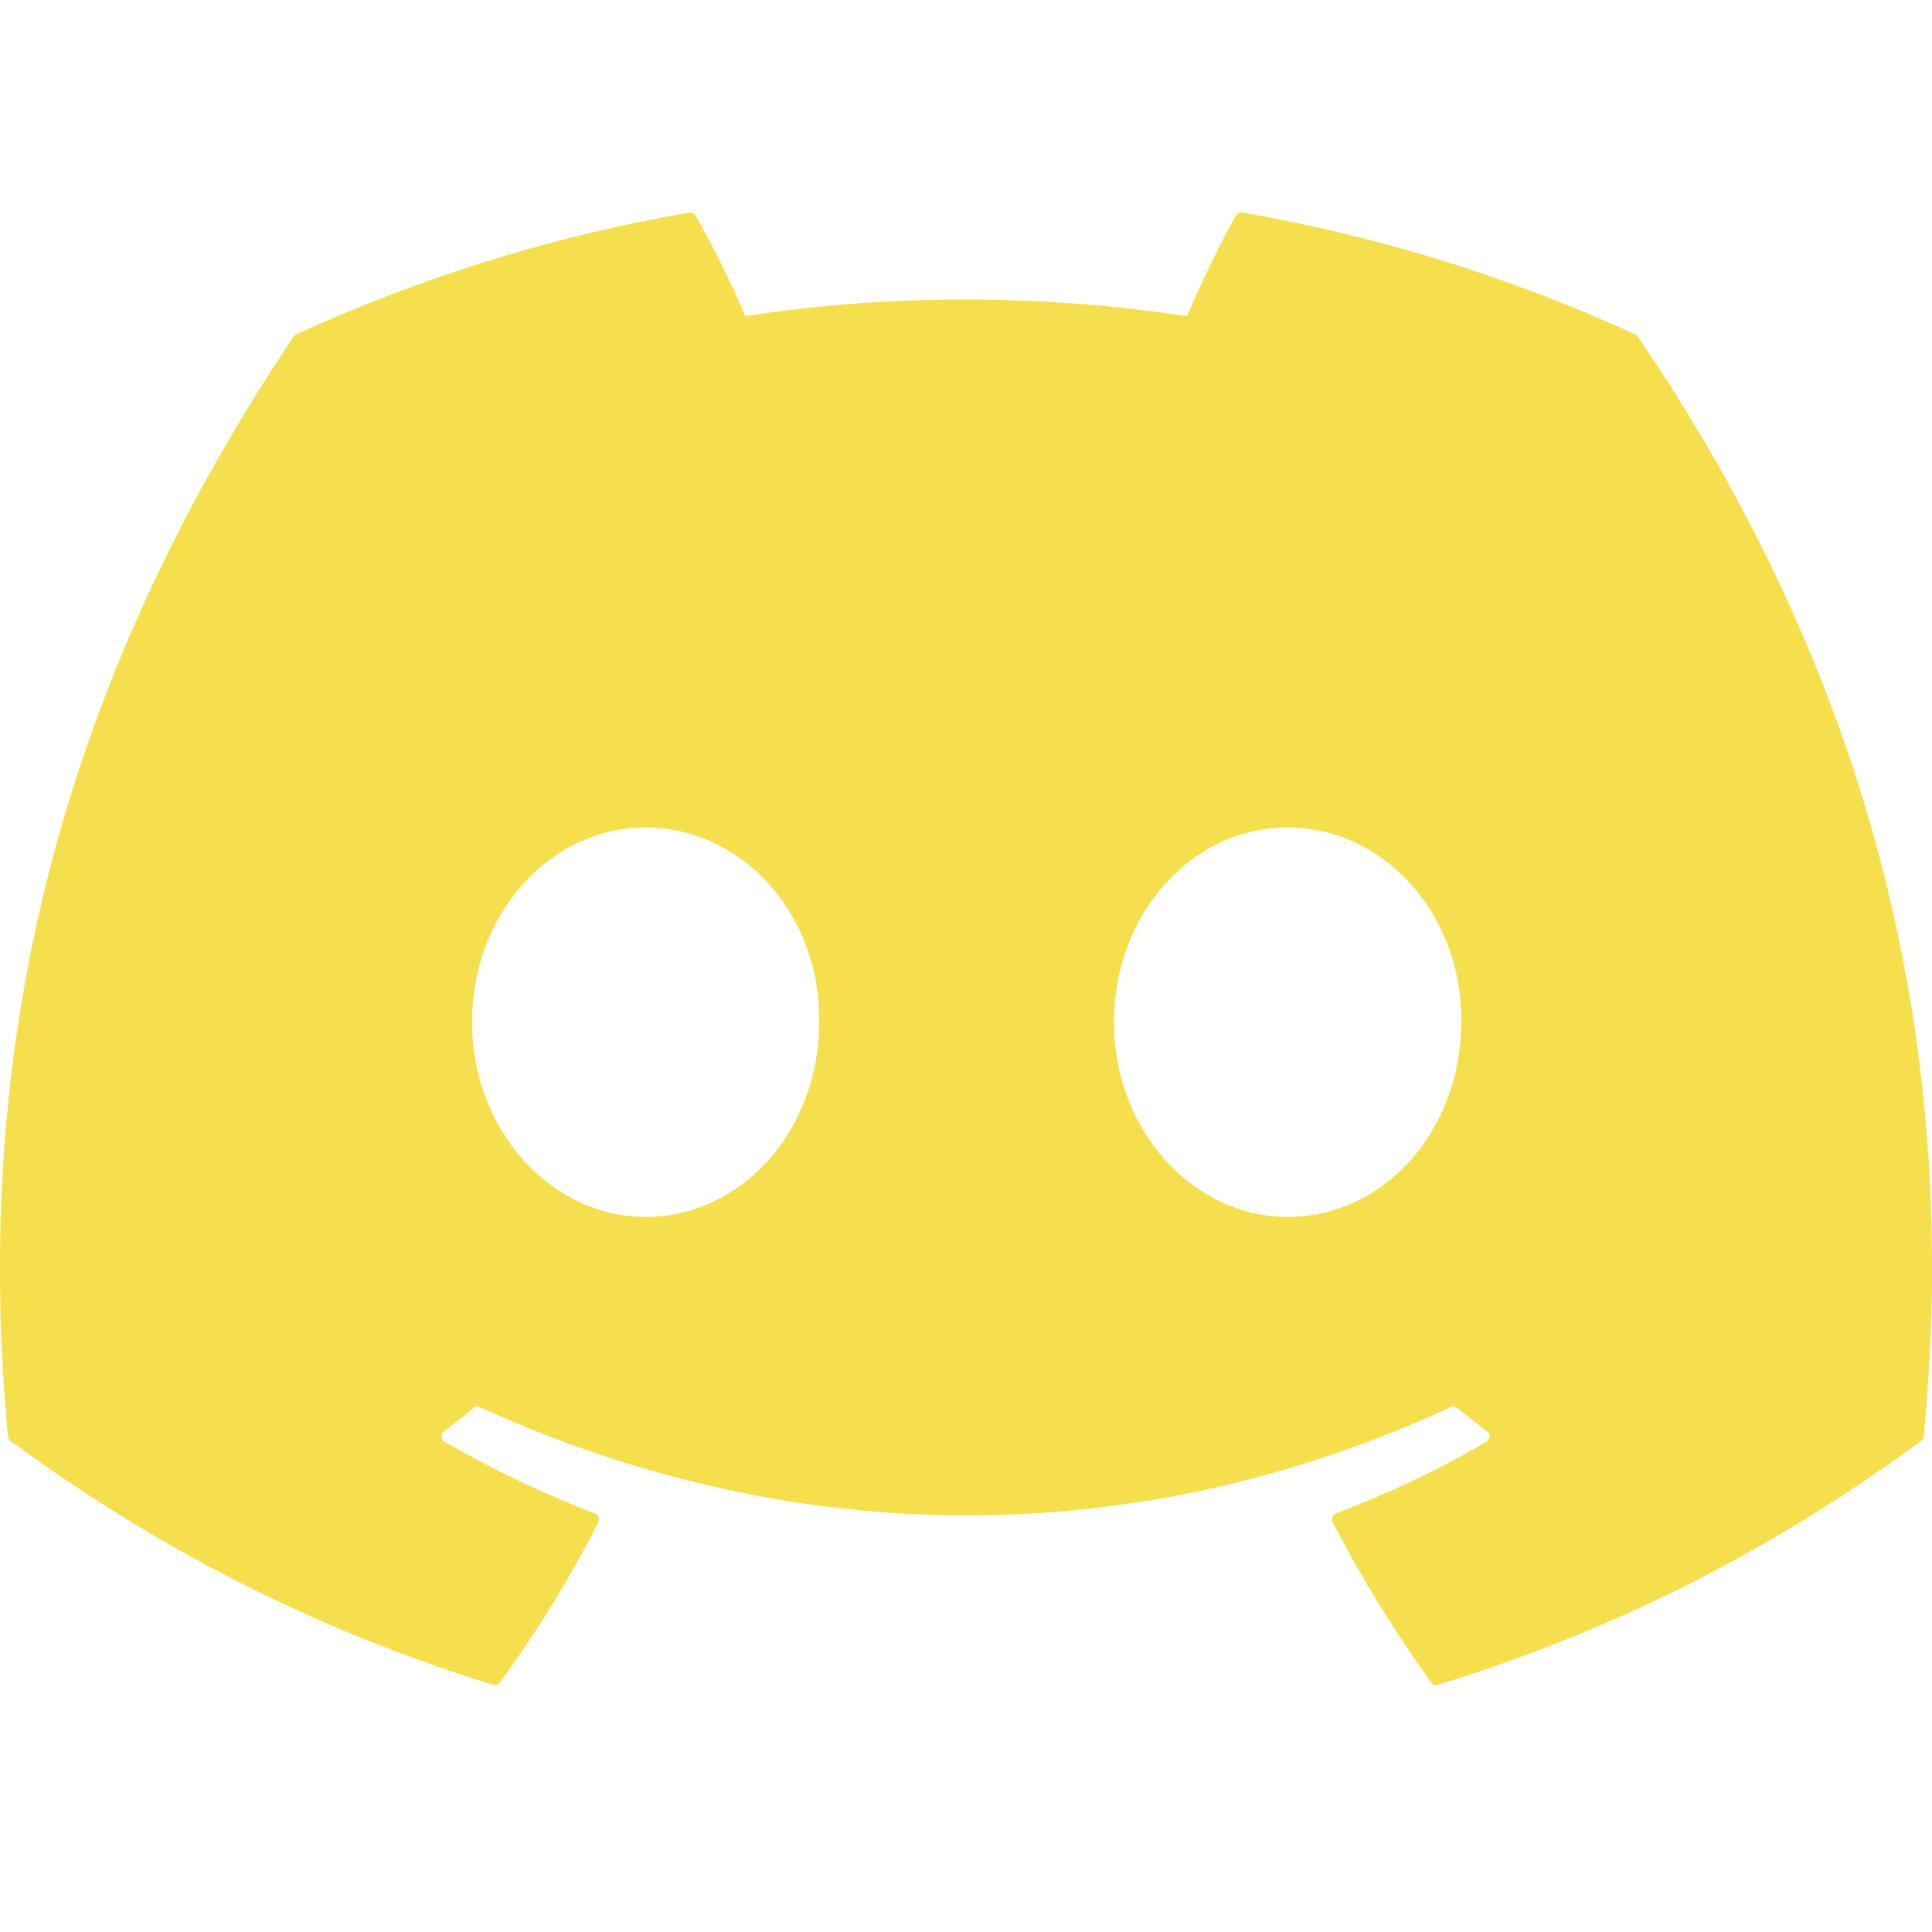 <svg width="40" height="40" viewBox="0 0 40 40" fill="none" xmlns="http://www.w3.org/2000/svg">
<path d="M33.862 6.926C31.312 5.756 28.578 4.894 25.72 4.401C25.668 4.391 25.616 4.415 25.589 4.463C25.237 5.088 24.848 5.904 24.575 6.545C21.501 6.085 18.442 6.085 15.431 6.545C15.158 5.89 14.754 5.088 14.401 4.463C14.374 4.417 14.322 4.393 14.27 4.401C11.413 4.893 8.679 5.755 6.128 6.926C6.106 6.936 6.087 6.951 6.075 6.972C0.889 14.719 -0.532 22.276 0.165 29.739C0.168 29.776 0.189 29.811 0.217 29.833C3.639 32.346 6.953 33.871 10.206 34.882C10.258 34.898 10.313 34.879 10.346 34.836C11.115 33.785 11.801 32.677 12.389 31.512C12.424 31.444 12.391 31.363 12.32 31.336C11.232 30.923 10.196 30.42 9.2 29.849C9.121 29.803 9.114 29.69 9.187 29.636C9.397 29.479 9.606 29.316 9.807 29.15C9.843 29.12 9.893 29.114 9.936 29.133C16.482 32.122 23.569 32.122 30.038 29.133C30.081 29.112 30.131 29.119 30.169 29.149C30.369 29.314 30.579 29.479 30.79 29.636C30.863 29.69 30.858 29.803 30.779 29.849C29.783 30.431 28.747 30.923 27.657 31.334C27.587 31.361 27.555 31.444 27.59 31.512C28.19 32.676 28.876 33.783 29.631 34.834C29.663 34.879 29.72 34.898 29.772 34.882C33.04 33.871 36.354 32.346 39.776 29.833C39.806 29.811 39.825 29.777 39.828 29.741C40.662 21.113 38.431 13.618 33.914 6.974C33.903 6.951 33.884 6.936 33.862 6.926ZM13.367 25.195C11.396 25.195 9.772 23.386 9.772 21.163C9.772 18.941 11.364 17.132 13.367 17.132C15.385 17.132 16.993 18.957 16.962 21.163C16.962 23.386 15.369 25.195 13.367 25.195ZM26.658 25.195C24.687 25.195 23.063 23.386 23.063 21.163C23.063 18.941 24.655 17.132 26.658 17.132C28.676 17.132 30.284 18.957 30.253 21.163C30.253 23.386 28.676 25.195 26.658 25.195Z" fill="#F5DF4D"/>
</svg>
